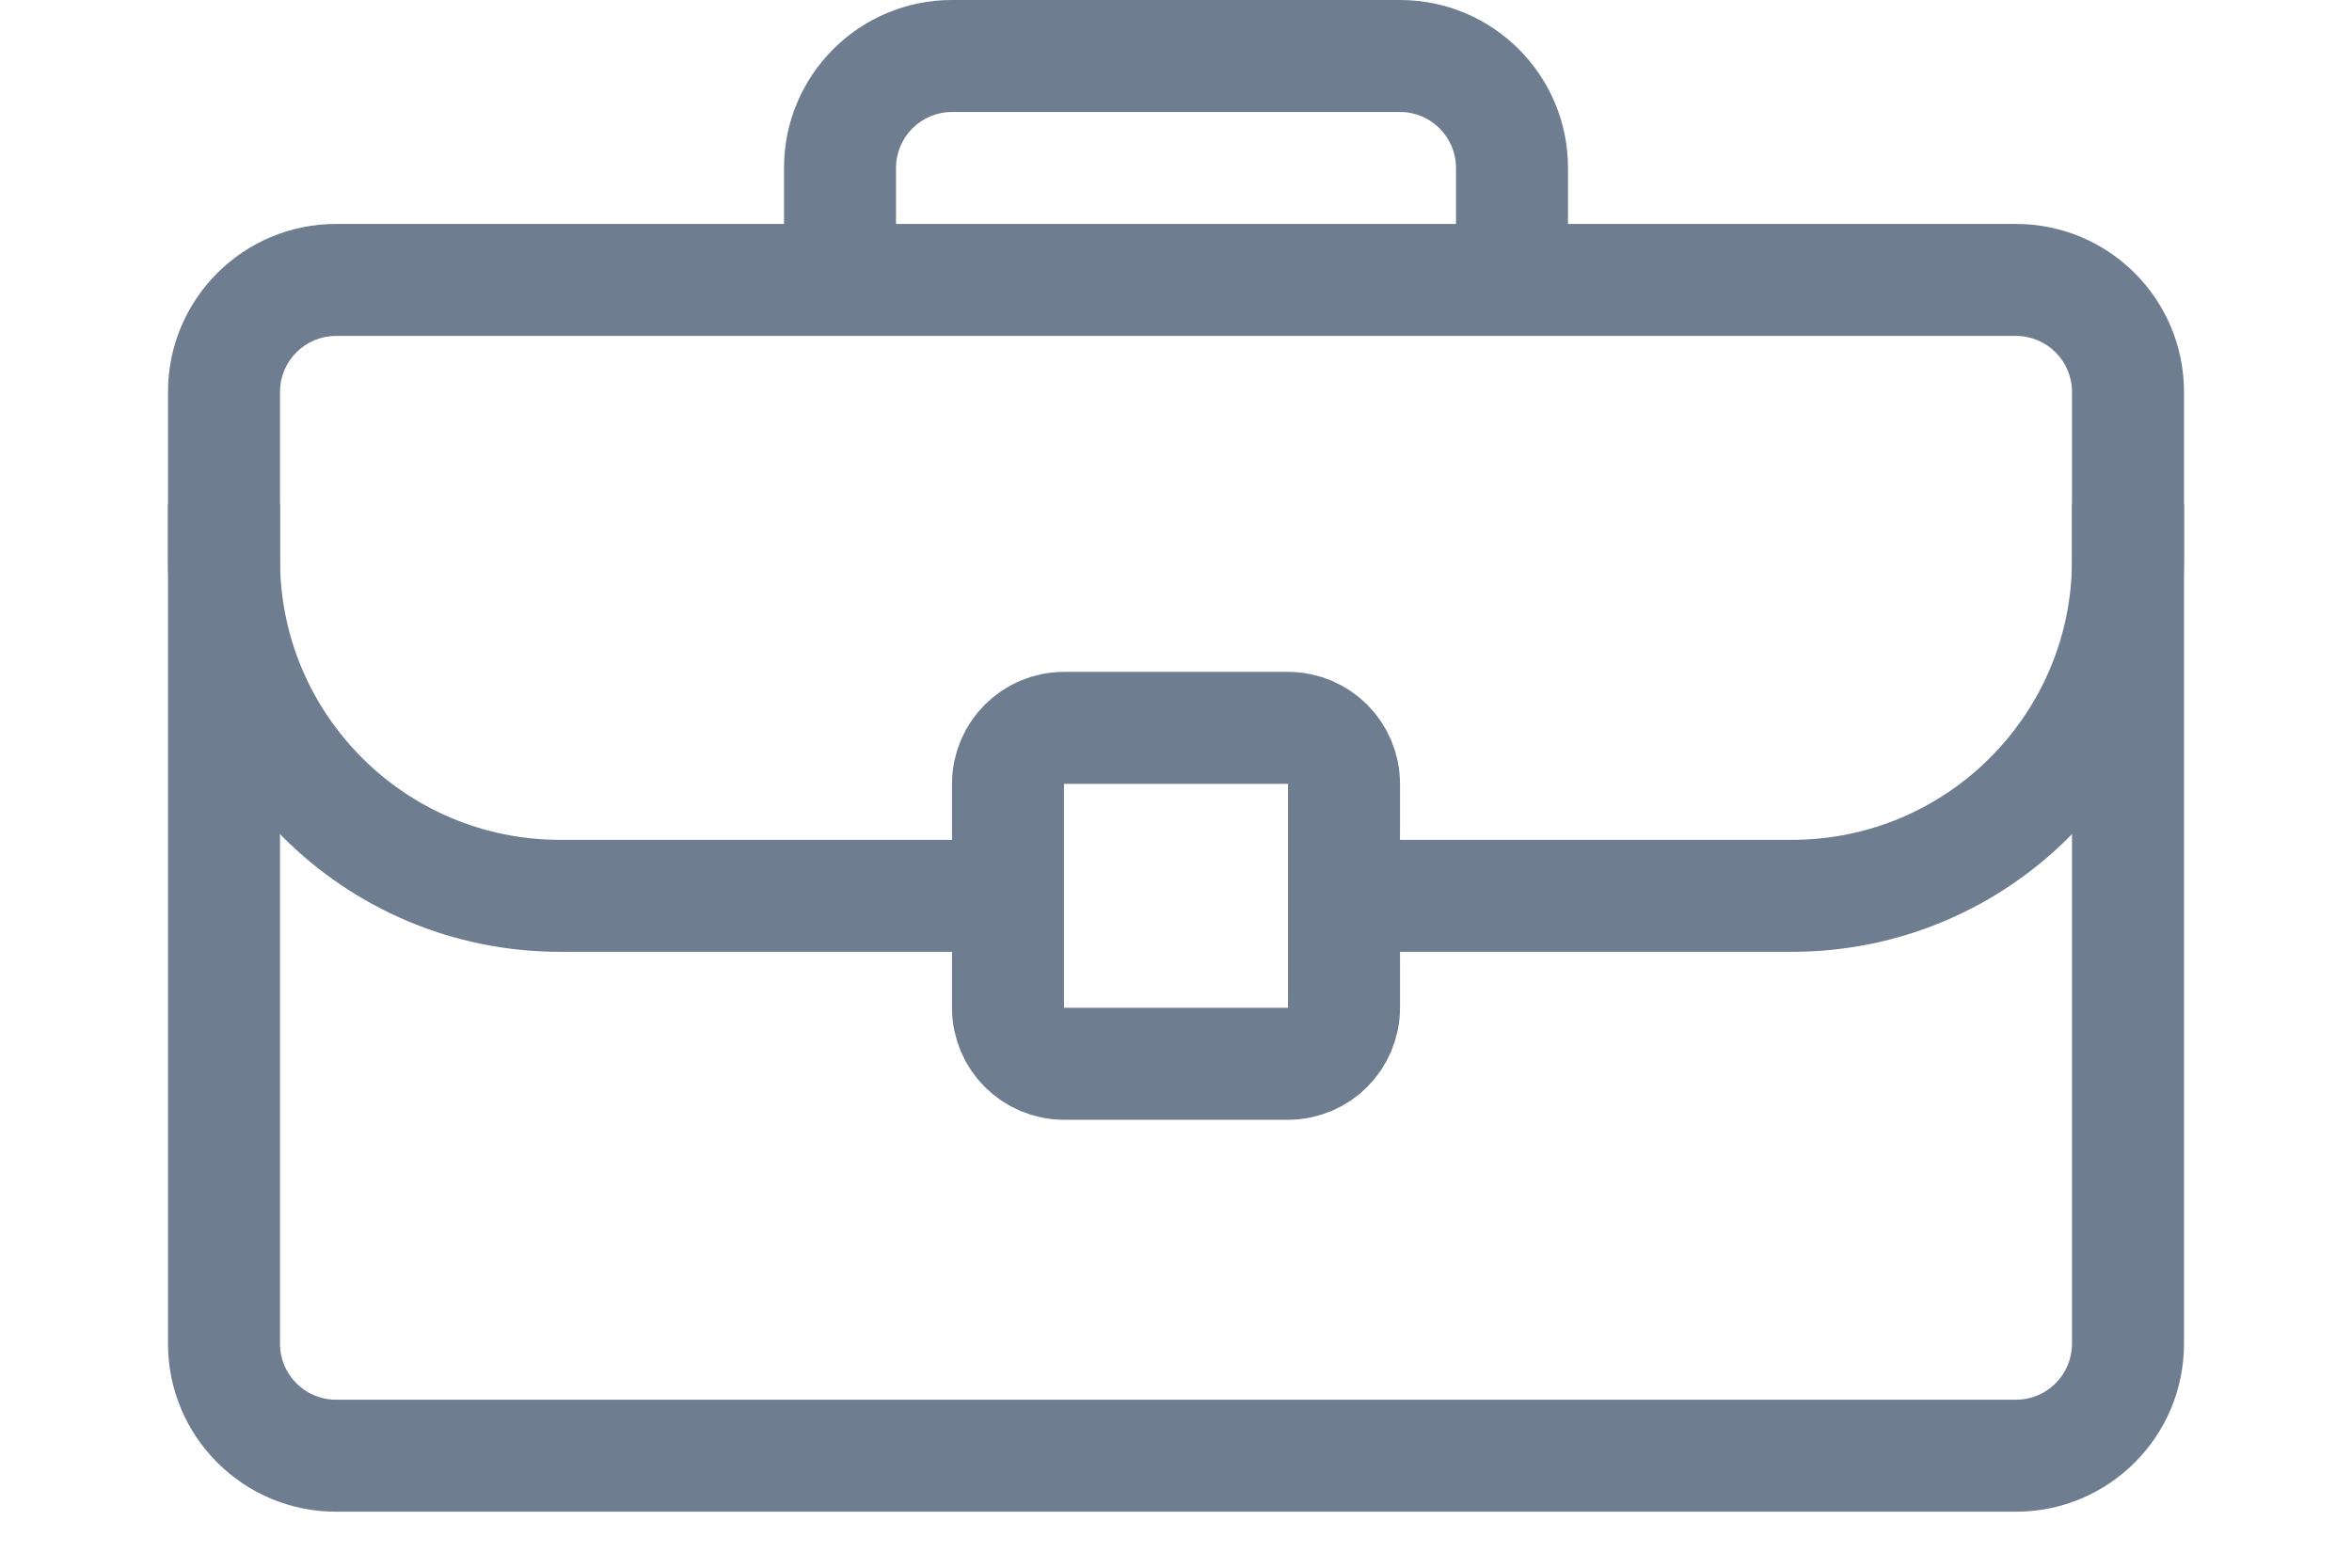 <svg fill="none" height="28" viewBox="0 0 42 28" width="42" xmlns="http://www.w3.org/2000/svg"><path d="m23 19h-4c-.552 0-1-.448-1-1v-4c0-.552.448-1 1-1h4c.552 0 1 .448 1 1v4c0 .552-.448 1-1 1z" stroke="#6f7d90" stroke-linecap="round" stroke-linejoin="round" stroke-width="2"/><g fill="#6f7d90"><path d="m39 10v-1h-2v1zm-14.719 5h-1v2h1zm7.719 2c3.866 0 7-3.134 7-7h-2c0 2.761-2.239 5-5 5zm-7.719 0h7.719v-2h-7.719z"/><path d="m5 10v-1h-2v1zm12.75 7h1v-2h-1zm-7.75-2c-2.761 0-5-2.239-5-5h-2c0 3.866 3.134 7 7 7zm0 2h7.75v-2h-7.75z"/><path d="m3 24c0 1.657 1.343 3 3 3v-2c-.552 0-1-.448-1-1zm34 0c0 .552-.448 1-1 1v2c1.657 0 3-1.343 3-3zm-1-18c.552 0 1 .448 1 1h2c0-1.657-1.343-3-3-3zm-30-2c-1.657 0-3 1.343-3 3h2c0-.552.448-1 1-1zm-1 20v-17h-2v17zm32-17v17h2v-17zm-1 18h-30v2h30zm-30-19h30v-2h-30z"/><path d="m16 5v-2h-2v2zm1-3h8v-2h-8zm9 1v2h2v-2zm-1-1c.552 0 1 .448 1 1h2c0-1.657-1.343-3-3-3zm-9 1c0-.552.448-1 1-1v-2c-1.657 0-3 1.343-3 3z"/></g></svg>